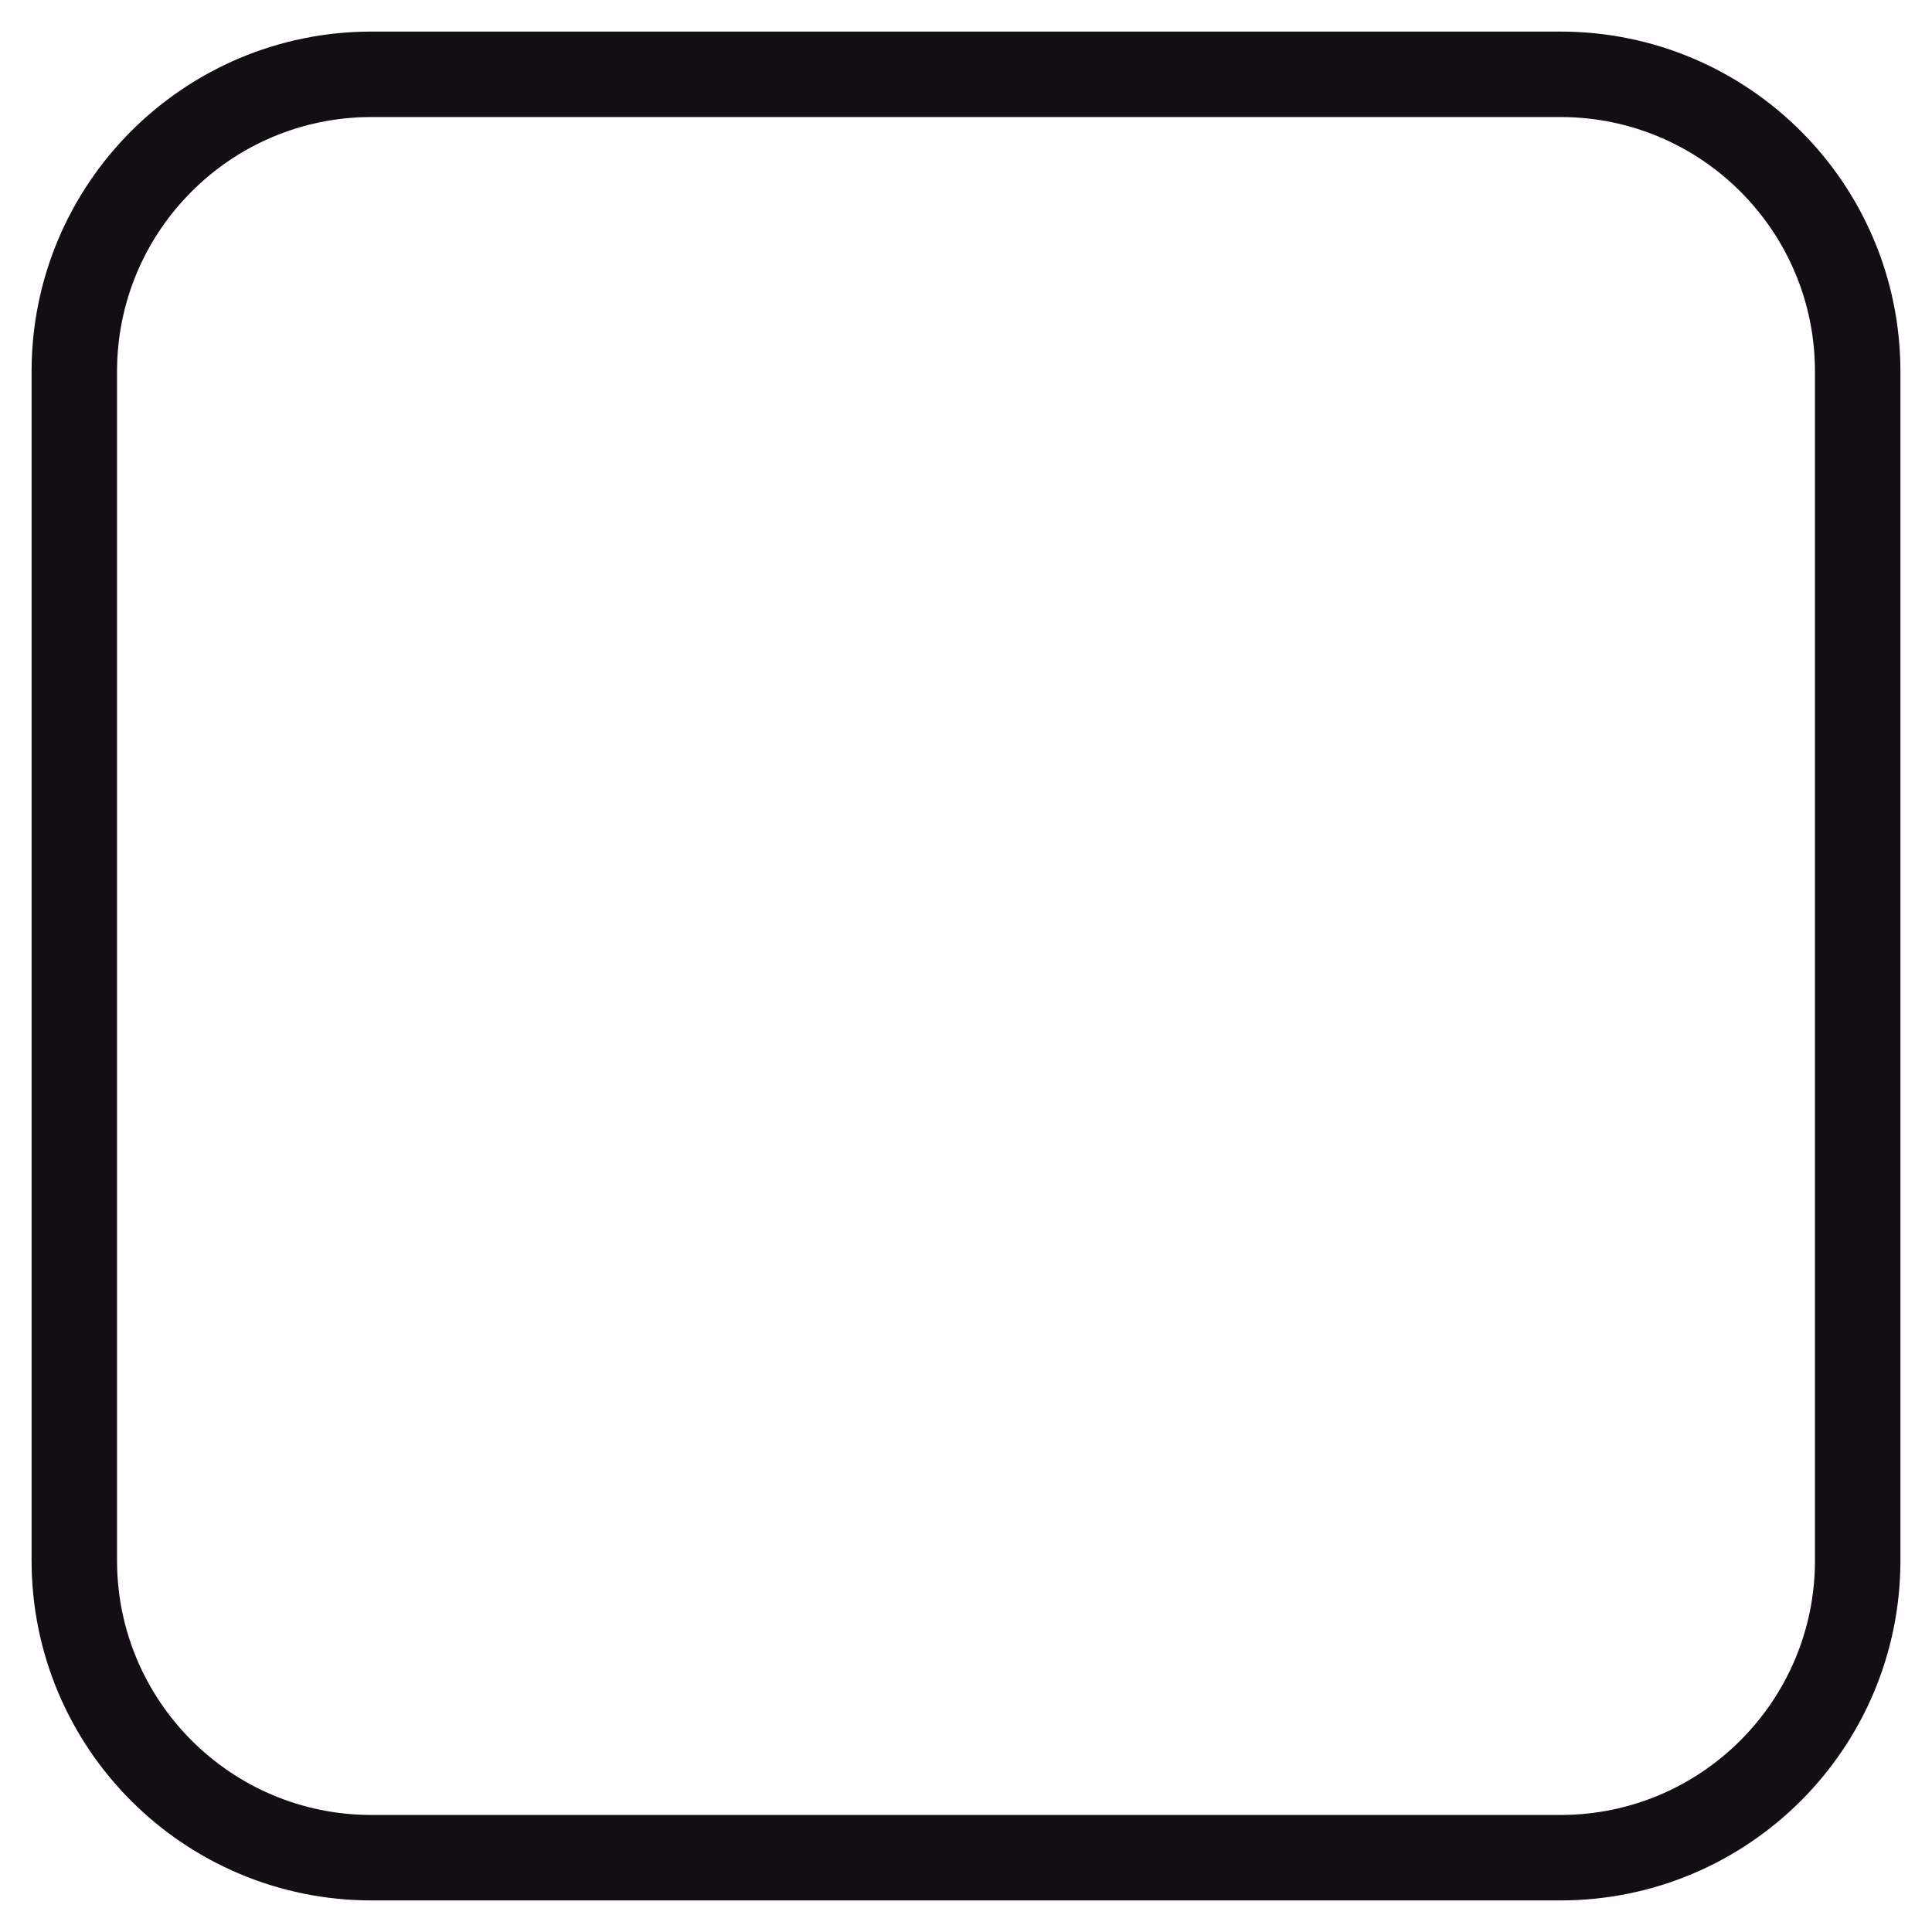 <svg width="26" height="26" viewBox="0 0 26 26" fill="none" xmlns="http://www.w3.org/2000/svg">
<path fill-rule="evenodd" clip-rule="evenodd" d="M21 1C23.209 1 25 2.791 25 5V21C25 23.209 23.209 25 21 25H5C2.791 25 1 23.209 1 21V5C1 2.791 2.791 1 5 1H21Z" stroke="#130E14" stroke-width="1.15"/>
</svg>
